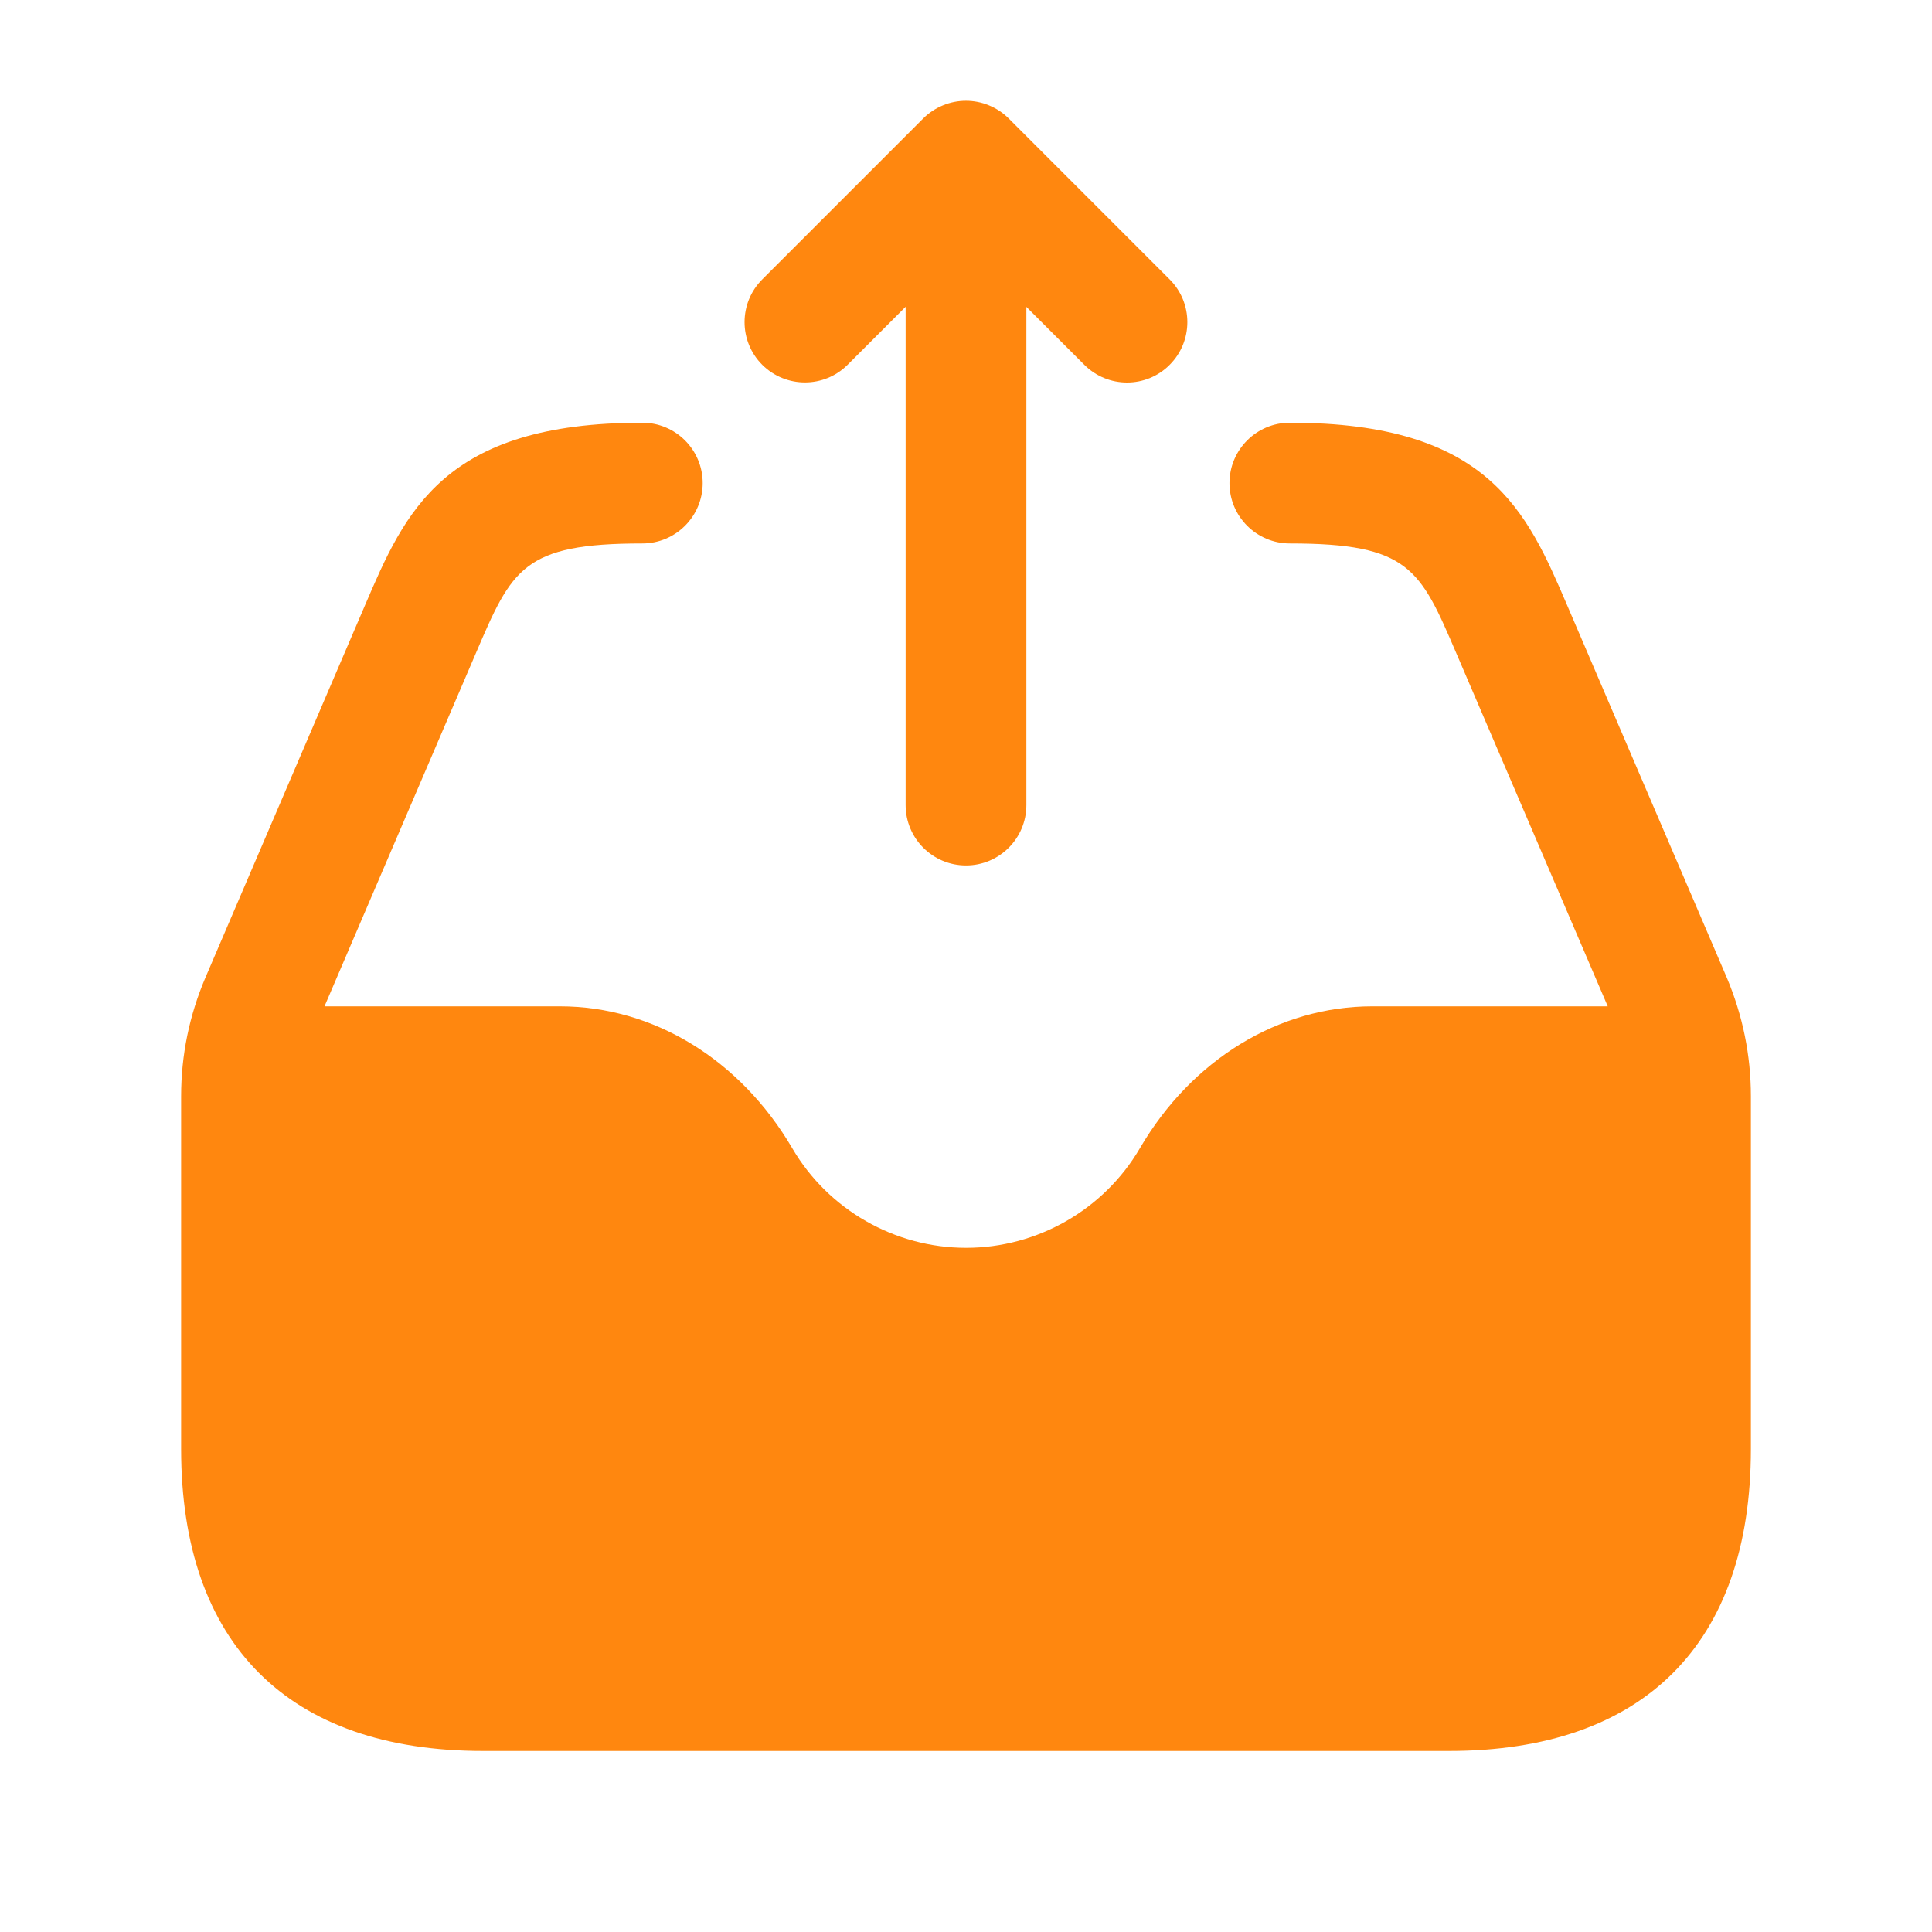 <svg width="24" height="24" viewBox="0 0 24 24" fill="none" xmlns="http://www.w3.org/2000/svg">
<g id="inbox-upload">
<path id="inbox-upload_2" d="M21.75 13.617V18.001C21.75 20.419 20.418 21.751 18 21.751H6C3.582 21.751 2.25 20.419 2.25 18.001V13.617C2.25 13.108 2.352 12.612 2.553 12.141L4.532 7.524C5.033 6.355 5.506 5.251 7.979 5.251C8.393 5.251 8.729 5.587 8.729 6.001C8.729 6.415 8.393 6.751 7.979 6.751C6.495 6.751 6.36 7.067 5.911 8.115L4.031 12.501H6.956C8.116 12.501 9.195 13.16 9.842 14.264C10.288 15.027 11.115 15.501 12.001 15.501C12.887 15.501 13.714 15.027 14.16 14.264C14.806 13.16 15.886 12.501 17.046 12.501H19.972L18.091 8.115C17.642 7.067 17.507 6.751 16.023 6.751C15.609 6.751 15.273 6.415 15.273 6.001C15.273 5.587 15.609 5.251 16.023 5.251C18.497 5.251 18.969 6.355 19.47 7.524L21.449 12.14C21.648 12.611 21.75 13.108 21.75 13.617ZM10.53 4.531L11.25 3.811V10.001C11.25 10.415 11.586 10.751 12 10.751C12.414 10.751 12.75 10.415 12.75 10.001V3.812L13.47 4.532C13.616 4.678 13.808 4.752 14 4.752C14.192 4.752 14.384 4.679 14.53 4.532C14.823 4.239 14.823 3.764 14.53 3.471L12.53 1.471C12.461 1.402 12.378 1.347 12.286 1.309C12.103 1.233 11.896 1.233 11.713 1.309C11.621 1.347 11.538 1.402 11.469 1.471L9.469 3.471C9.176 3.764 9.176 4.239 9.469 4.532C9.763 4.824 10.237 4.824 10.53 4.531Z" fill="#FF870F"/>
</g>
</svg>
